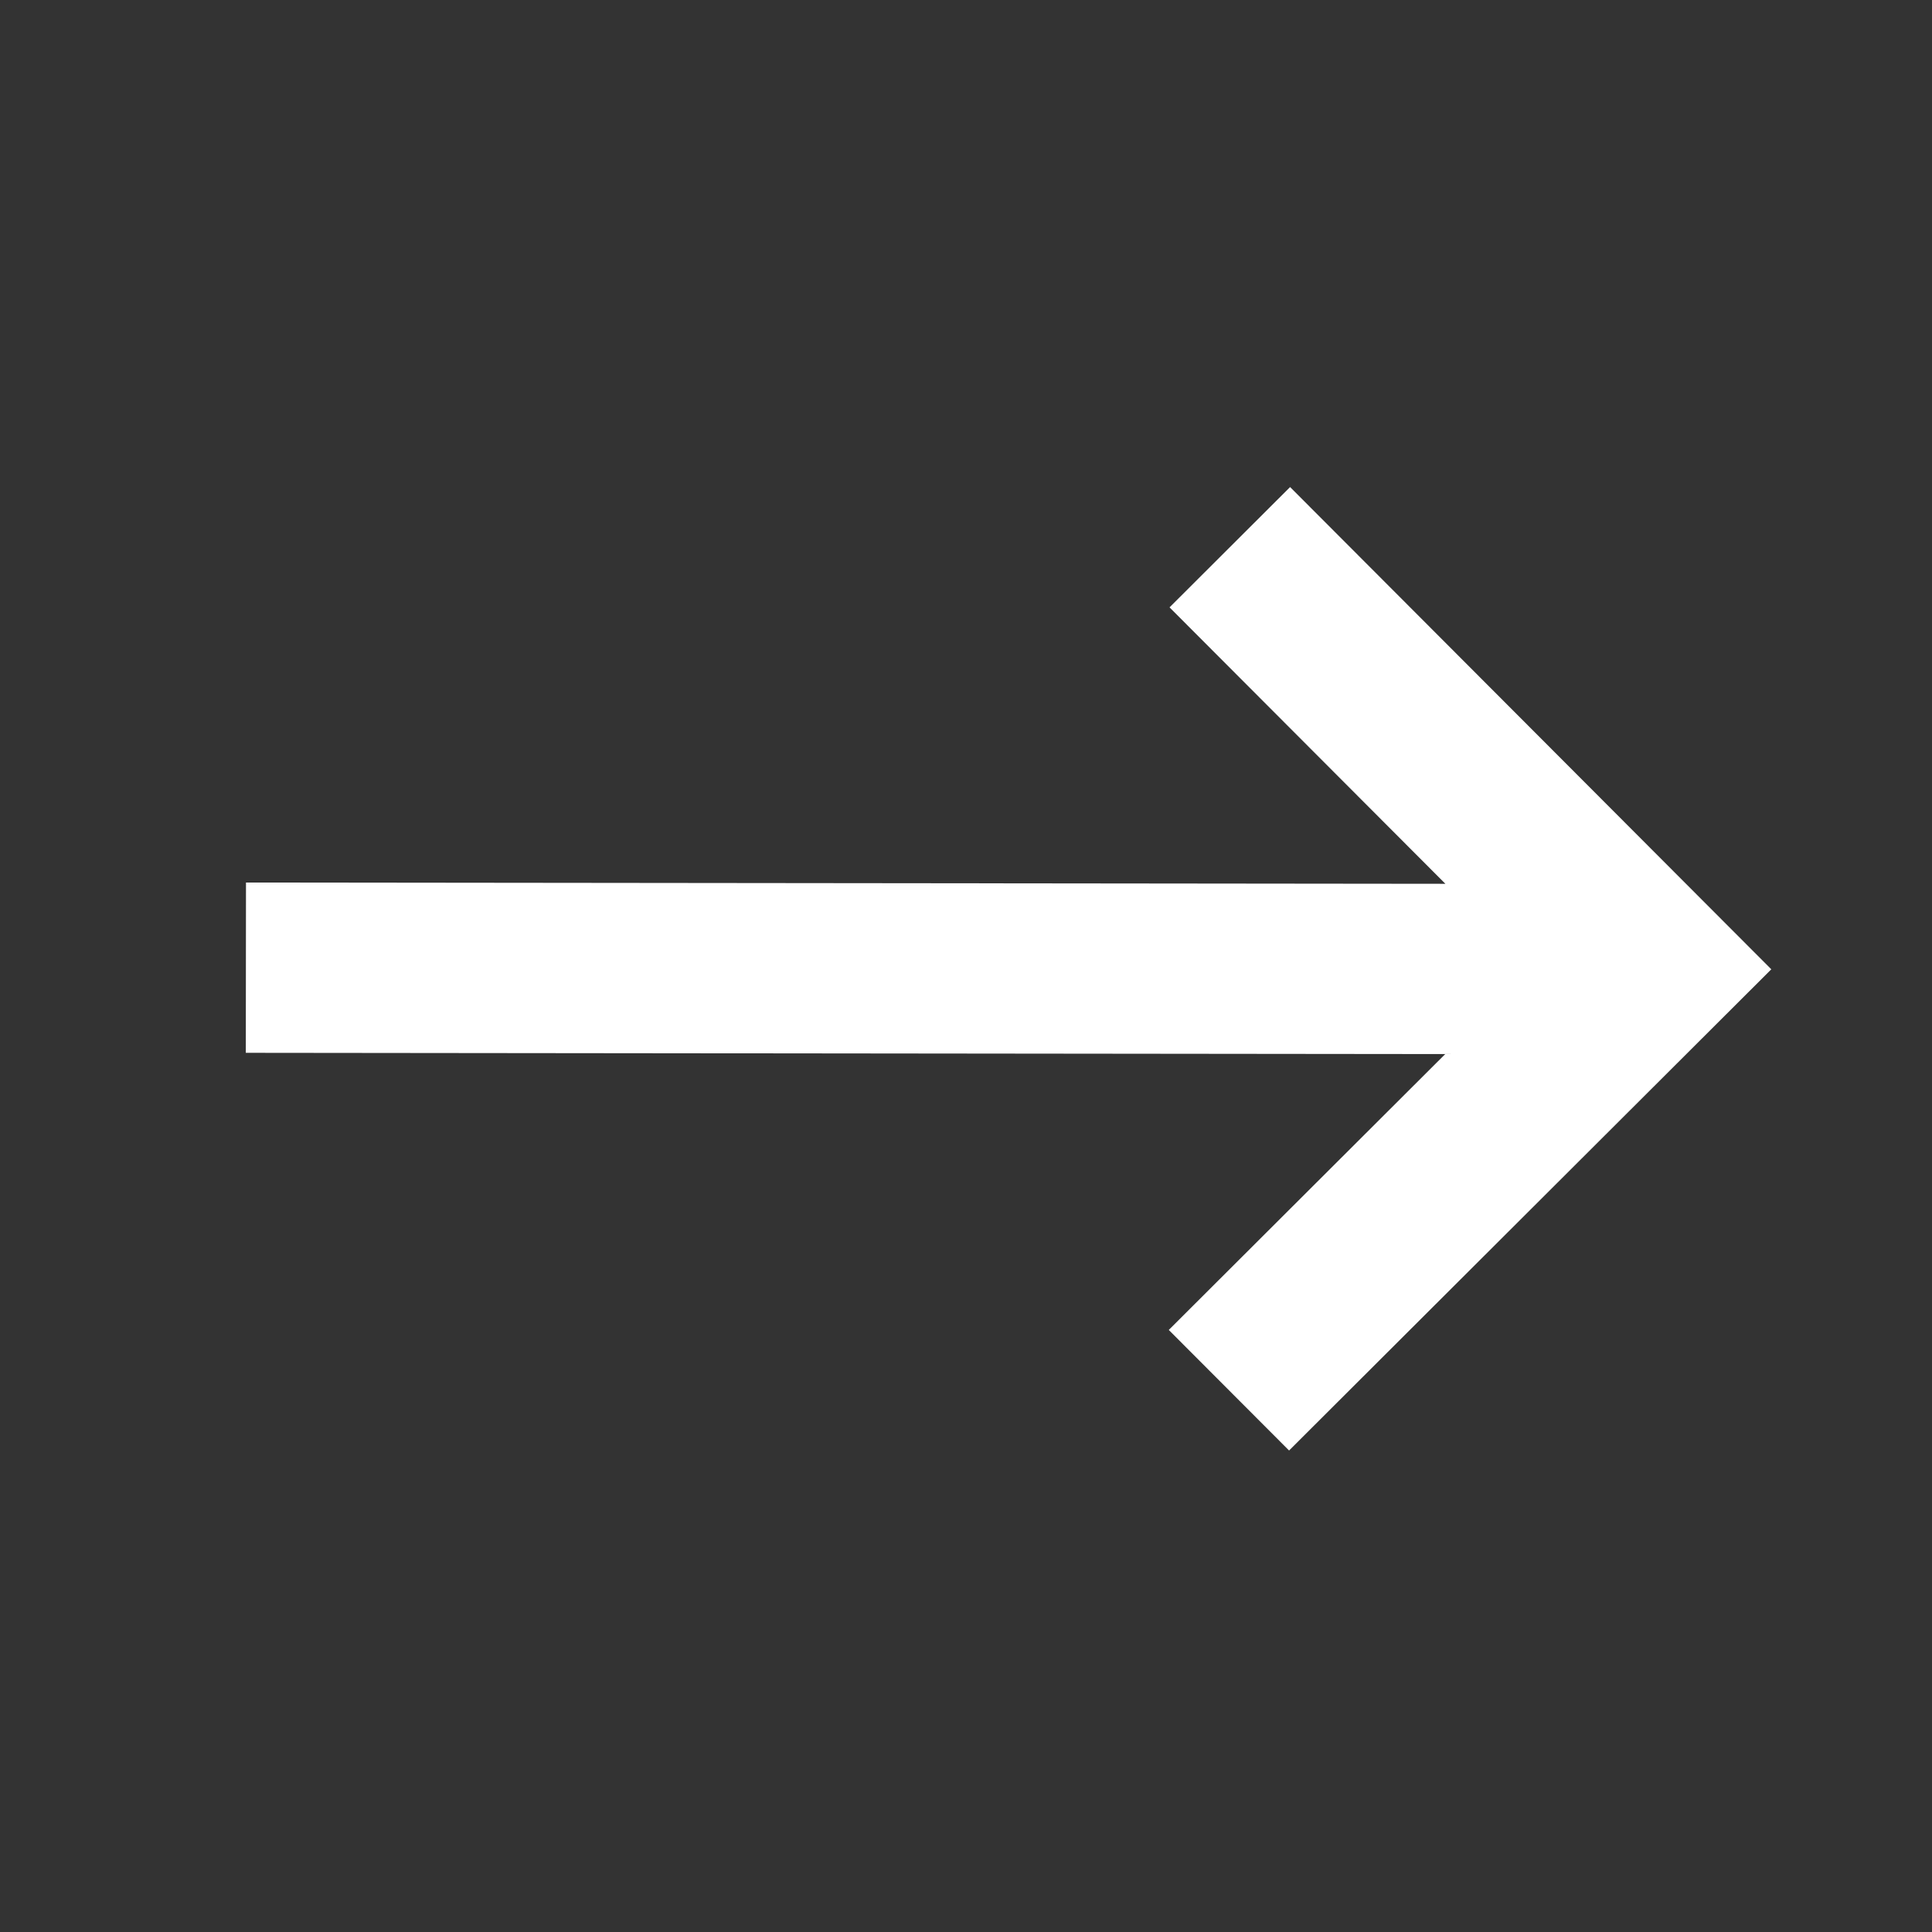 <svg width="726" height="726" viewBox="0 0 726 726" fill="none" xmlns="http://www.w3.org/2000/svg">
<rect x="0" y="0" width="726" height="726" fill="#333333" stroke="none"/>
<g clip-path="url(#clip0_680_14)">
<path fill-rule="evenodd" clip-rule="evenodd" d="M484.787 183.027L439.484 228.234L543.143 332.113L92.436 331.634L92.368 395.624L543.075 396.103L439.196 499.762L484.402 545.065L665.614 364.239L484.787 183.027Z" fill="white"/>
</g>
<defs>
<clipPath id="clip0_680_14">
<rect width="512" height="512" fill="white" transform="translate(363.396 0.973) rotate(45.061)"/>
</clipPath>
</defs>
</svg>
